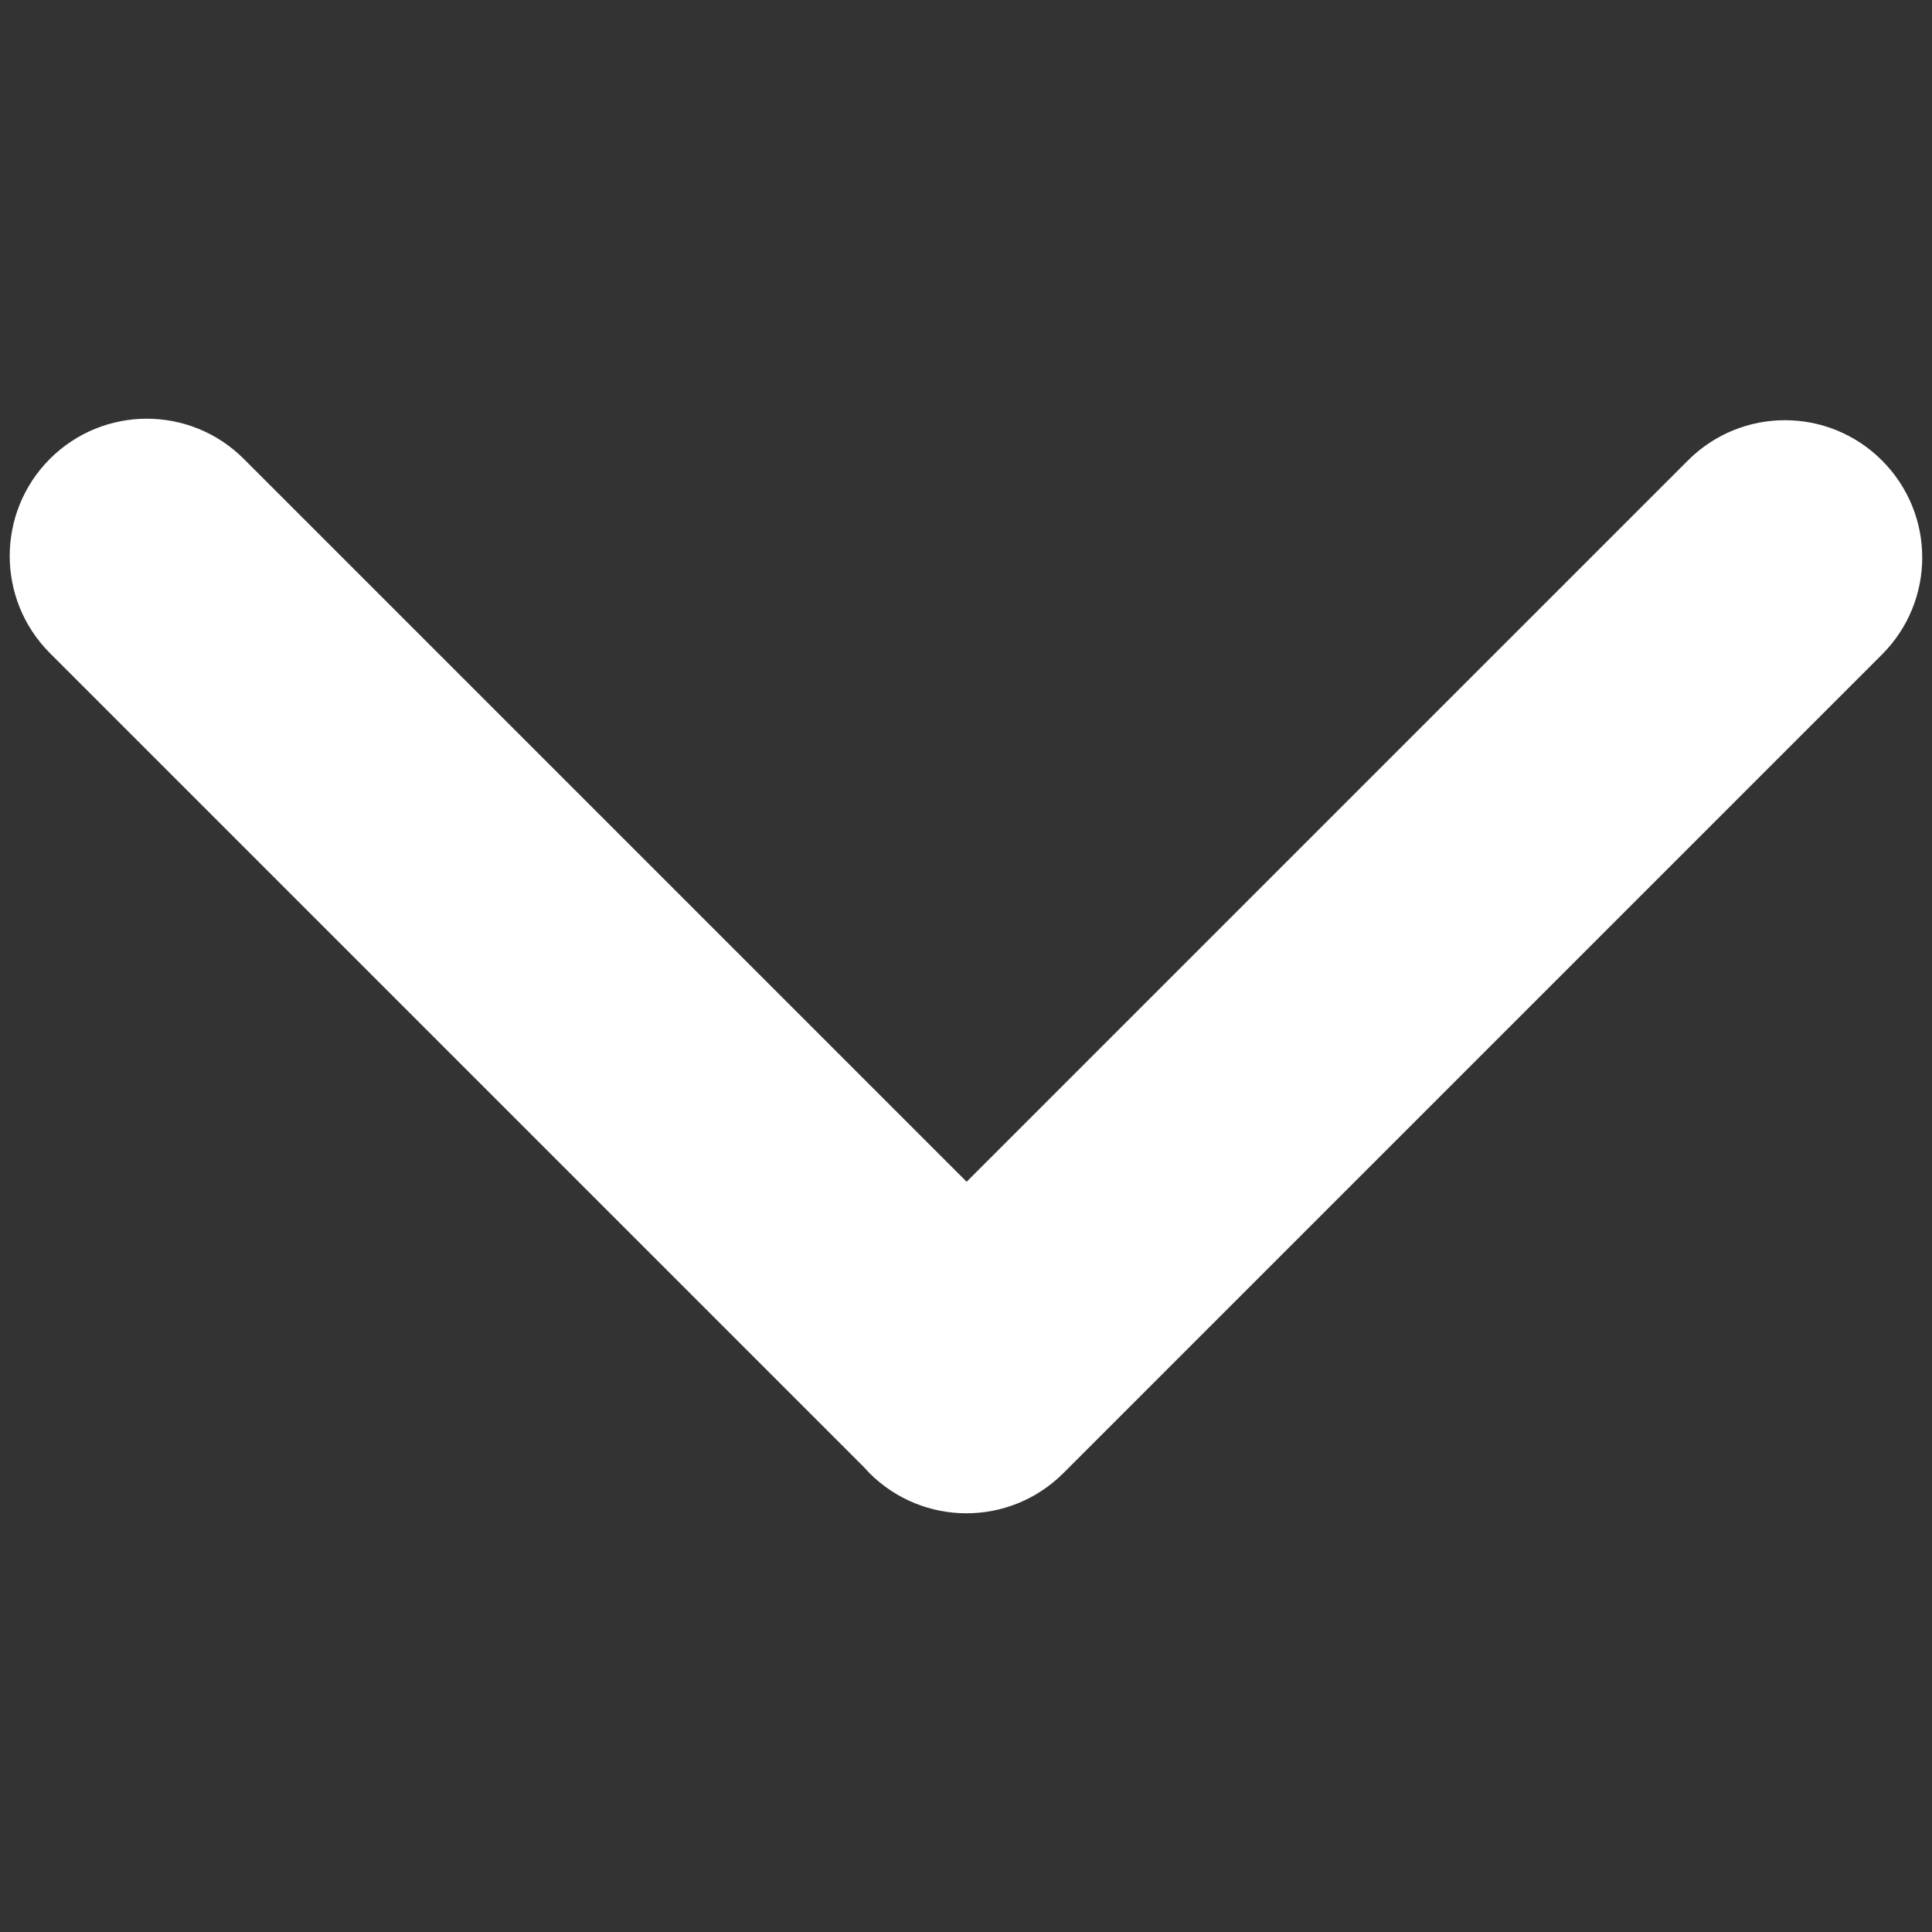 <svg t="1617092985023" class="icon" viewBox="0 0 1024 1024" version="1.1" xmlns="http://www.w3.org/2000/svg" p-id="1164" width="200" height="200"><rect x="0" y="0" width="1024" height="1024" fill="#333333" stroke="none"/><path d="M26.396 346.112l431.56 431.56c0.91 1.023 1.934 2.047 2.844 3.071 28.444 28.445 74.41 28.445 102.855 0L997.49 346.908c28.444-28.444 28.444-74.41 0-102.855s-74.41-28.444-102.855 0L512.34 626.347l-383.09-383.09c-28.444-28.445-74.41-28.445-102.855 0-28.33 28.444-28.33 74.41 0 102.855z" p-id="1165" fill="#ffffff"></path></svg>
